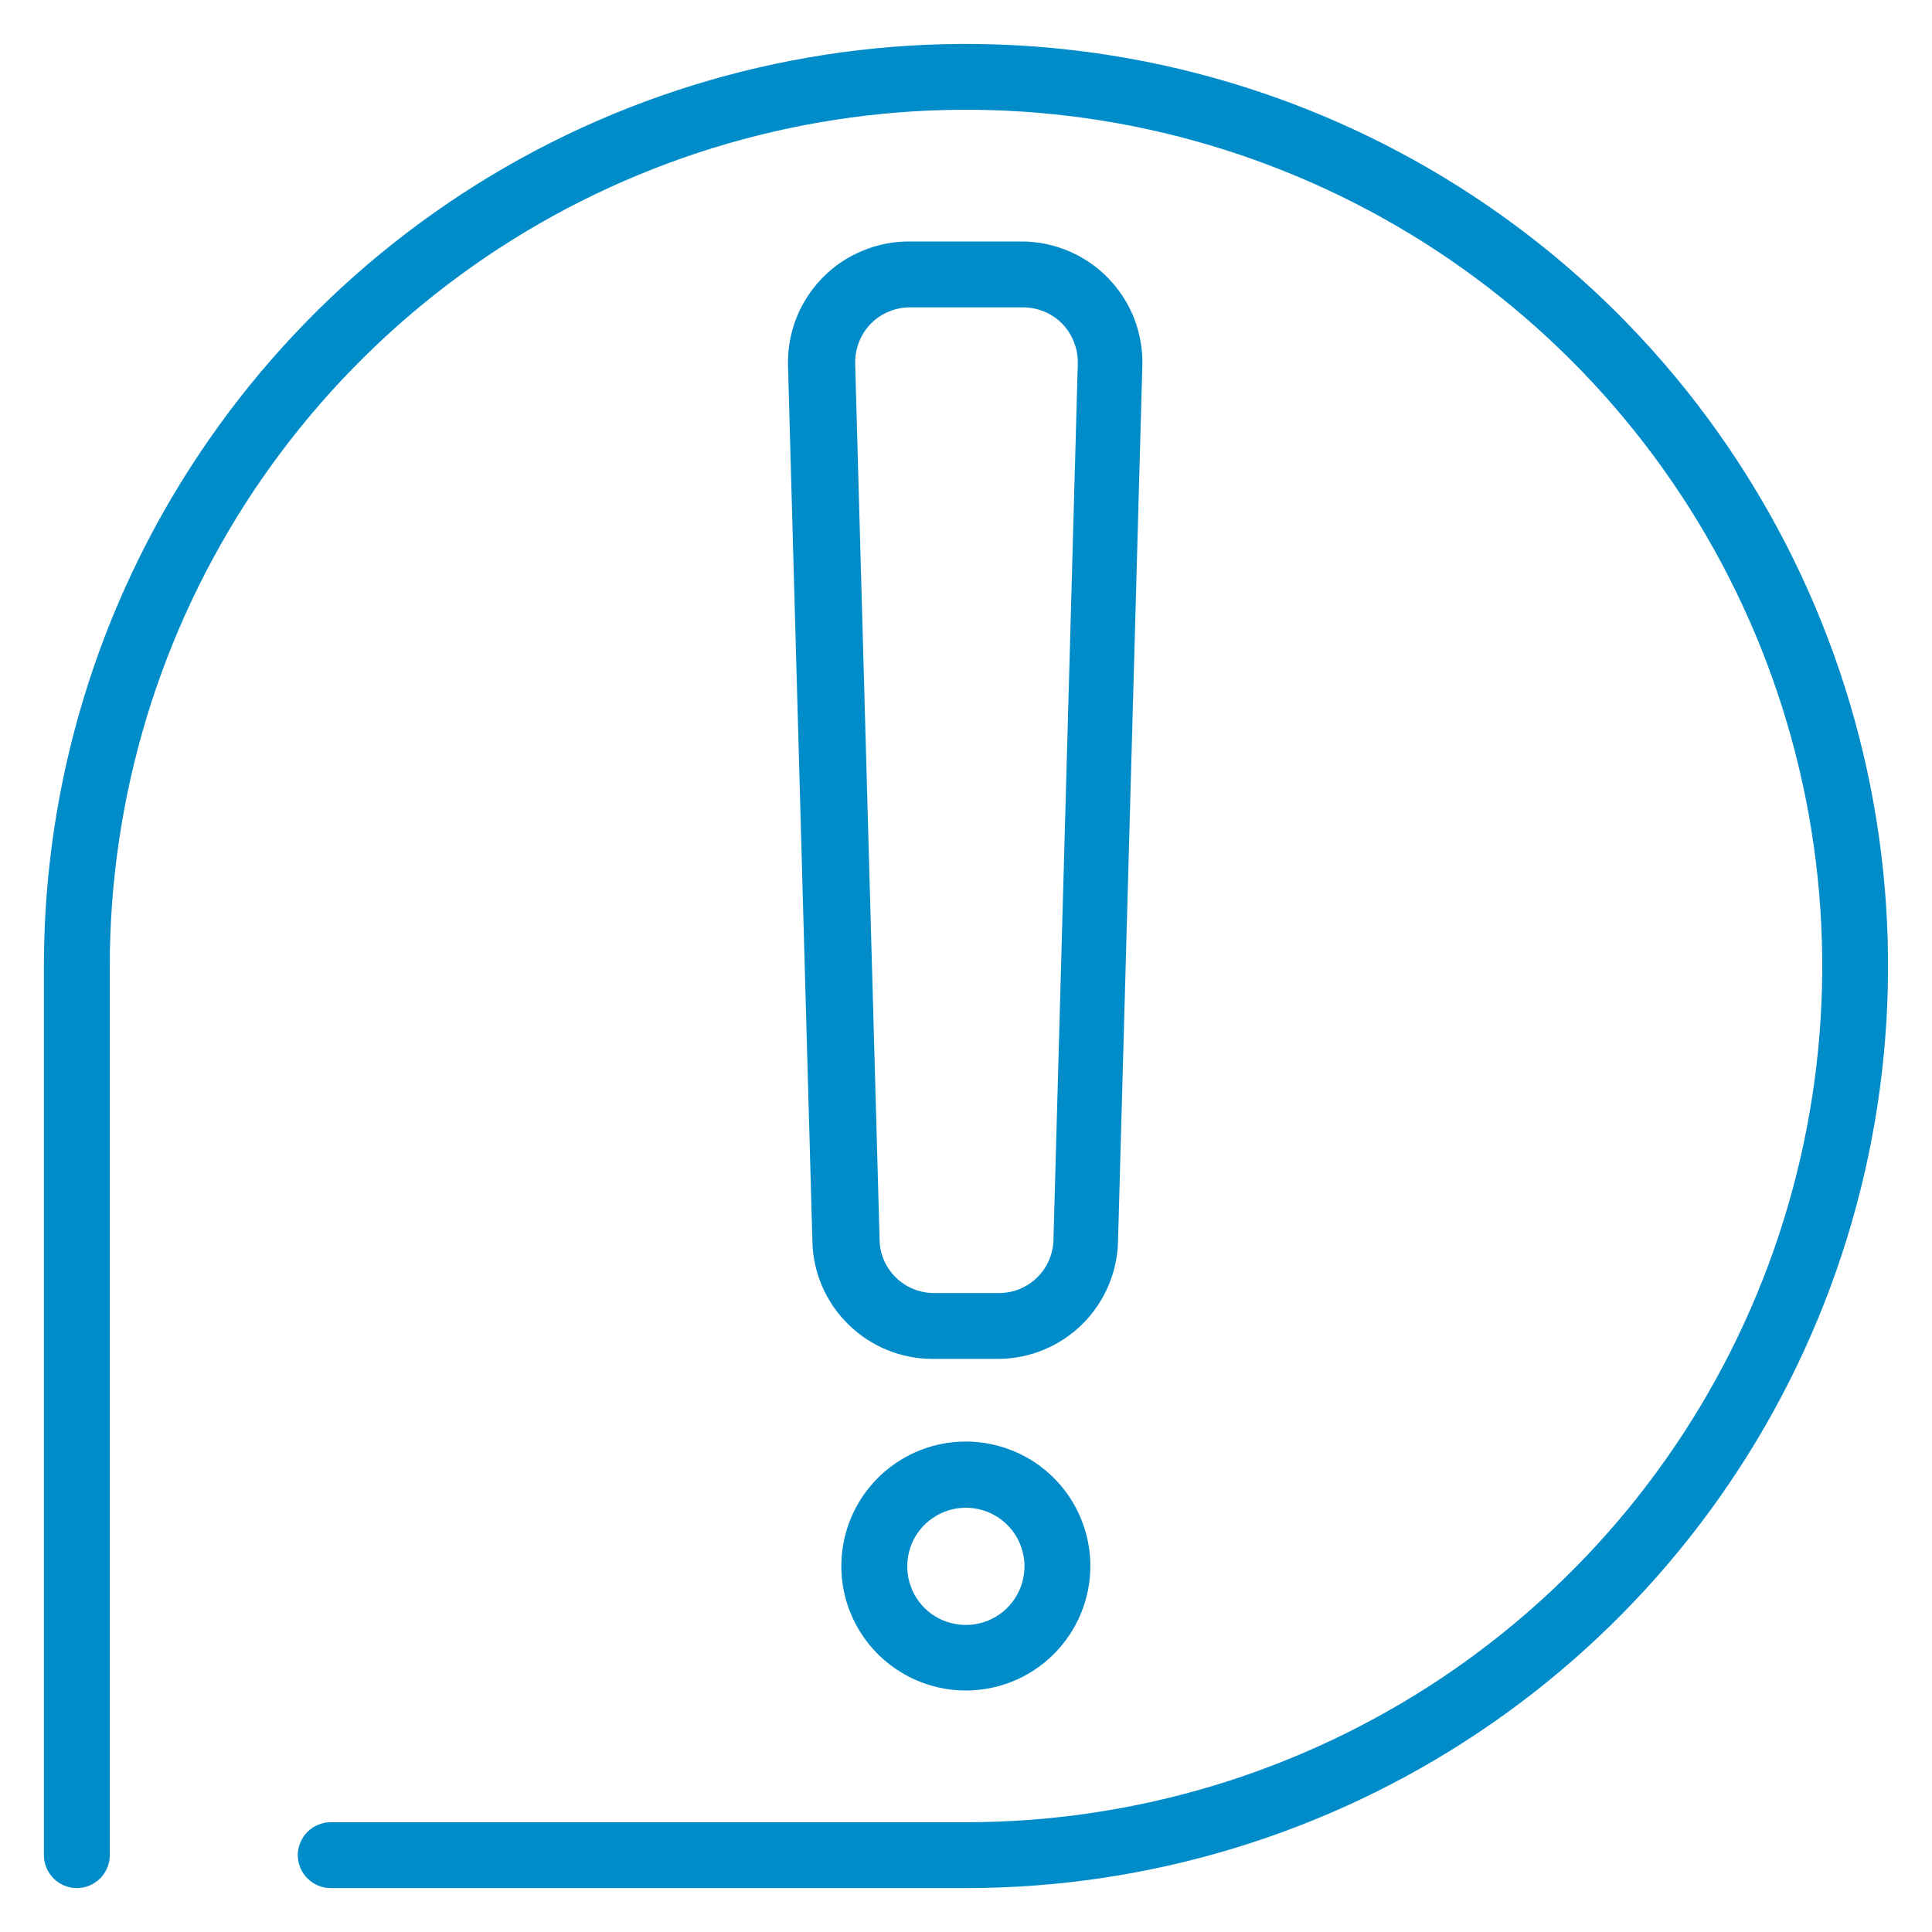 <svg width="22" height="22" viewBox="0 0 22 22" fill="none" xmlns="http://www.w3.org/2000/svg">
<path d="M11.373 15.474H10.623C10.265 15.475 9.921 15.336 9.665 15.086C9.408 14.837 9.259 14.497 9.251 14.139L8.973 4.16C8.969 3.976 9.001 3.792 9.069 3.62C9.137 3.449 9.239 3.292 9.368 3.161C9.497 3.029 9.652 2.925 9.823 2.855C9.993 2.784 10.176 2.748 10.361 2.75H11.636C11.819 2.75 12 2.788 12.169 2.859C12.338 2.931 12.491 3.035 12.618 3.166C12.746 3.298 12.847 3.453 12.914 3.624C12.98 3.795 13.013 3.977 13.008 4.16L12.731 14.139C12.722 14.494 12.575 14.832 12.322 15.081C12.069 15.33 11.728 15.471 11.373 15.474ZM10.361 3.5C10.277 3.5 10.195 3.517 10.119 3.549C10.042 3.581 9.973 3.628 9.914 3.688C9.856 3.748 9.811 3.819 9.781 3.897C9.751 3.975 9.736 4.058 9.738 4.141L10.016 14.116C10.018 14.277 10.083 14.429 10.197 14.543C10.31 14.656 10.463 14.721 10.623 14.724H11.373C11.536 14.725 11.693 14.662 11.809 14.548C11.926 14.434 11.993 14.279 11.996 14.116L12.273 4.141C12.275 4.058 12.261 3.975 12.23 3.897C12.2 3.819 12.155 3.748 12.097 3.688C12.037 3.626 11.965 3.578 11.886 3.546C11.806 3.514 11.721 3.498 11.636 3.5H10.361ZM10.998 19.25C10.718 19.25 10.444 19.167 10.211 19.011C9.977 18.855 9.796 18.634 9.688 18.375C9.581 18.116 9.553 17.831 9.608 17.556C9.662 17.281 9.798 17.029 9.996 16.83C10.194 16.632 10.447 16.497 10.722 16.442C10.996 16.388 11.281 16.416 11.54 16.523C11.8 16.63 12.021 16.812 12.177 17.045C12.332 17.278 12.416 17.552 12.416 17.833C12.416 18.209 12.266 18.569 12 18.835C11.735 19.101 11.374 19.25 10.998 19.25ZM10.998 17.169C10.866 17.169 10.737 17.208 10.627 17.282C10.517 17.355 10.431 17.459 10.381 17.582C10.331 17.704 10.318 17.838 10.344 17.968C10.37 18.098 10.434 18.216 10.527 18.31C10.621 18.403 10.74 18.466 10.87 18.491C11 18.517 11.134 18.503 11.256 18.452C11.378 18.401 11.482 18.315 11.555 18.204C11.628 18.094 11.666 17.965 11.666 17.833C11.665 17.656 11.594 17.487 11.469 17.363C11.344 17.239 11.175 17.169 10.998 17.169Z" fill="#008CC9"/>
<path d="M11 21.5H3.766C3.667 21.5 3.571 21.46 3.501 21.39C3.431 21.32 3.391 21.224 3.391 21.125C3.391 21.026 3.431 20.93 3.501 20.86C3.571 20.79 3.667 20.75 3.766 20.75H11C12.928 20.75 14.813 20.178 16.417 19.107C18.02 18.035 19.27 16.513 20.008 14.731C20.746 12.95 20.939 10.989 20.563 9.098C20.186 7.207 19.258 5.469 17.894 4.106C16.531 2.742 14.793 1.814 12.902 1.437C11.011 1.061 9.05 1.254 7.269 1.992C5.487 2.73 3.965 3.98 2.893 5.583C1.822 7.187 1.25 9.072 1.25 11V21.125C1.25 21.224 1.21 21.32 1.14 21.39C1.07 21.46 0.974 21.5 0.875 21.5C0.776 21.5 0.68 21.46 0.61 21.39C0.54 21.32 0.5 21.224 0.5 21.125V11C0.5 8.923 1.116 6.893 2.27 5.167C3.423 3.44 5.063 2.094 6.982 1.299C8.9 0.505 11.012 0.297 13.048 0.702C15.085 1.107 16.956 2.107 18.425 3.575C19.893 5.044 20.893 6.915 21.298 8.952C21.703 10.988 21.495 13.1 20.701 15.018C19.906 16.937 18.56 18.577 16.834 19.73C15.107 20.884 13.077 21.5 11 21.5Z" fill="#008CC9"/>
</svg>
